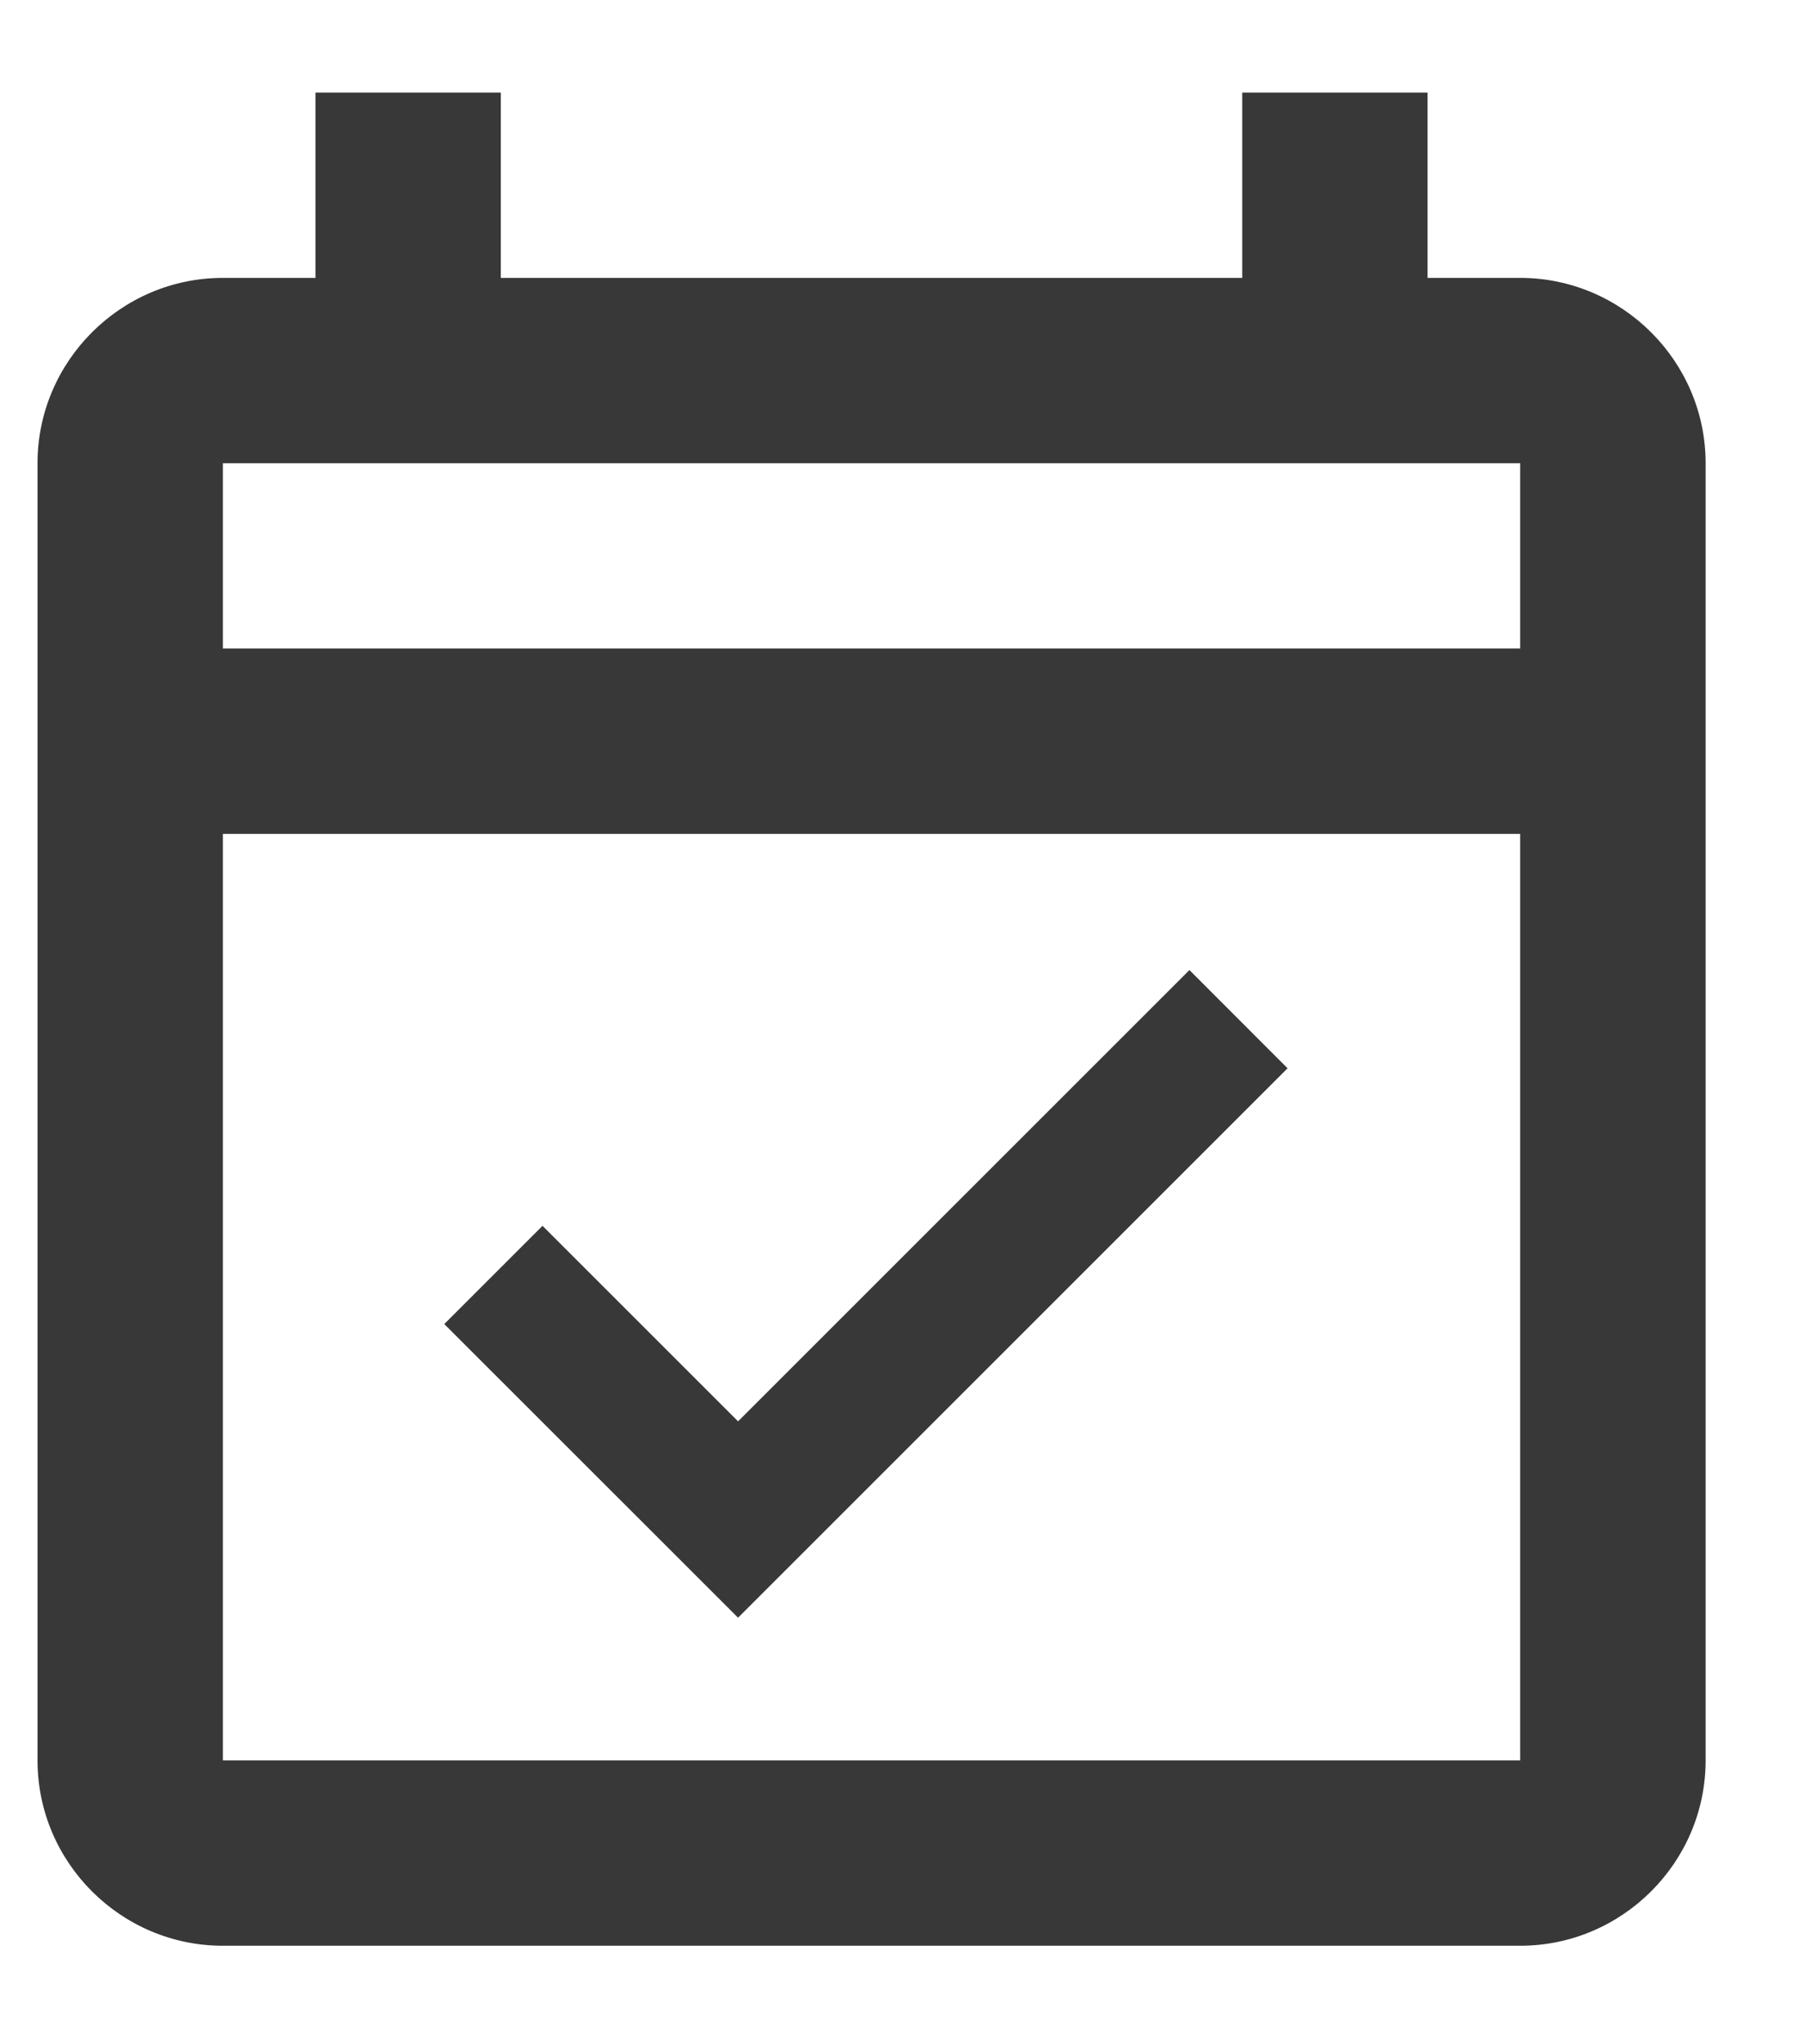 <svg width="15" height="17" viewBox="0 0 15 17" fill="none" xmlns="http://www.w3.org/2000/svg">
<path d="M12.64 2.311H11.87V0.77H10.329V2.311H4.164V0.77H2.623V2.311H1.853C1.005 2.311 0.312 3.005 0.312 3.852V14.64C0.312 15.488 1.005 16.181 1.853 16.181H12.64C13.488 16.181 14.182 15.488 14.182 14.64V3.852C14.182 3.005 13.488 2.311 12.64 2.311ZM12.64 14.64H1.853V6.935H12.64V14.64ZM1.853 5.393V3.852H12.64V5.393H1.853ZM6.137 13.453L10.706 8.884L9.89 8.067L6.137 11.82L4.511 10.194L3.694 11.011L6.137 13.453Z" fill="#383838"/>
</svg>
